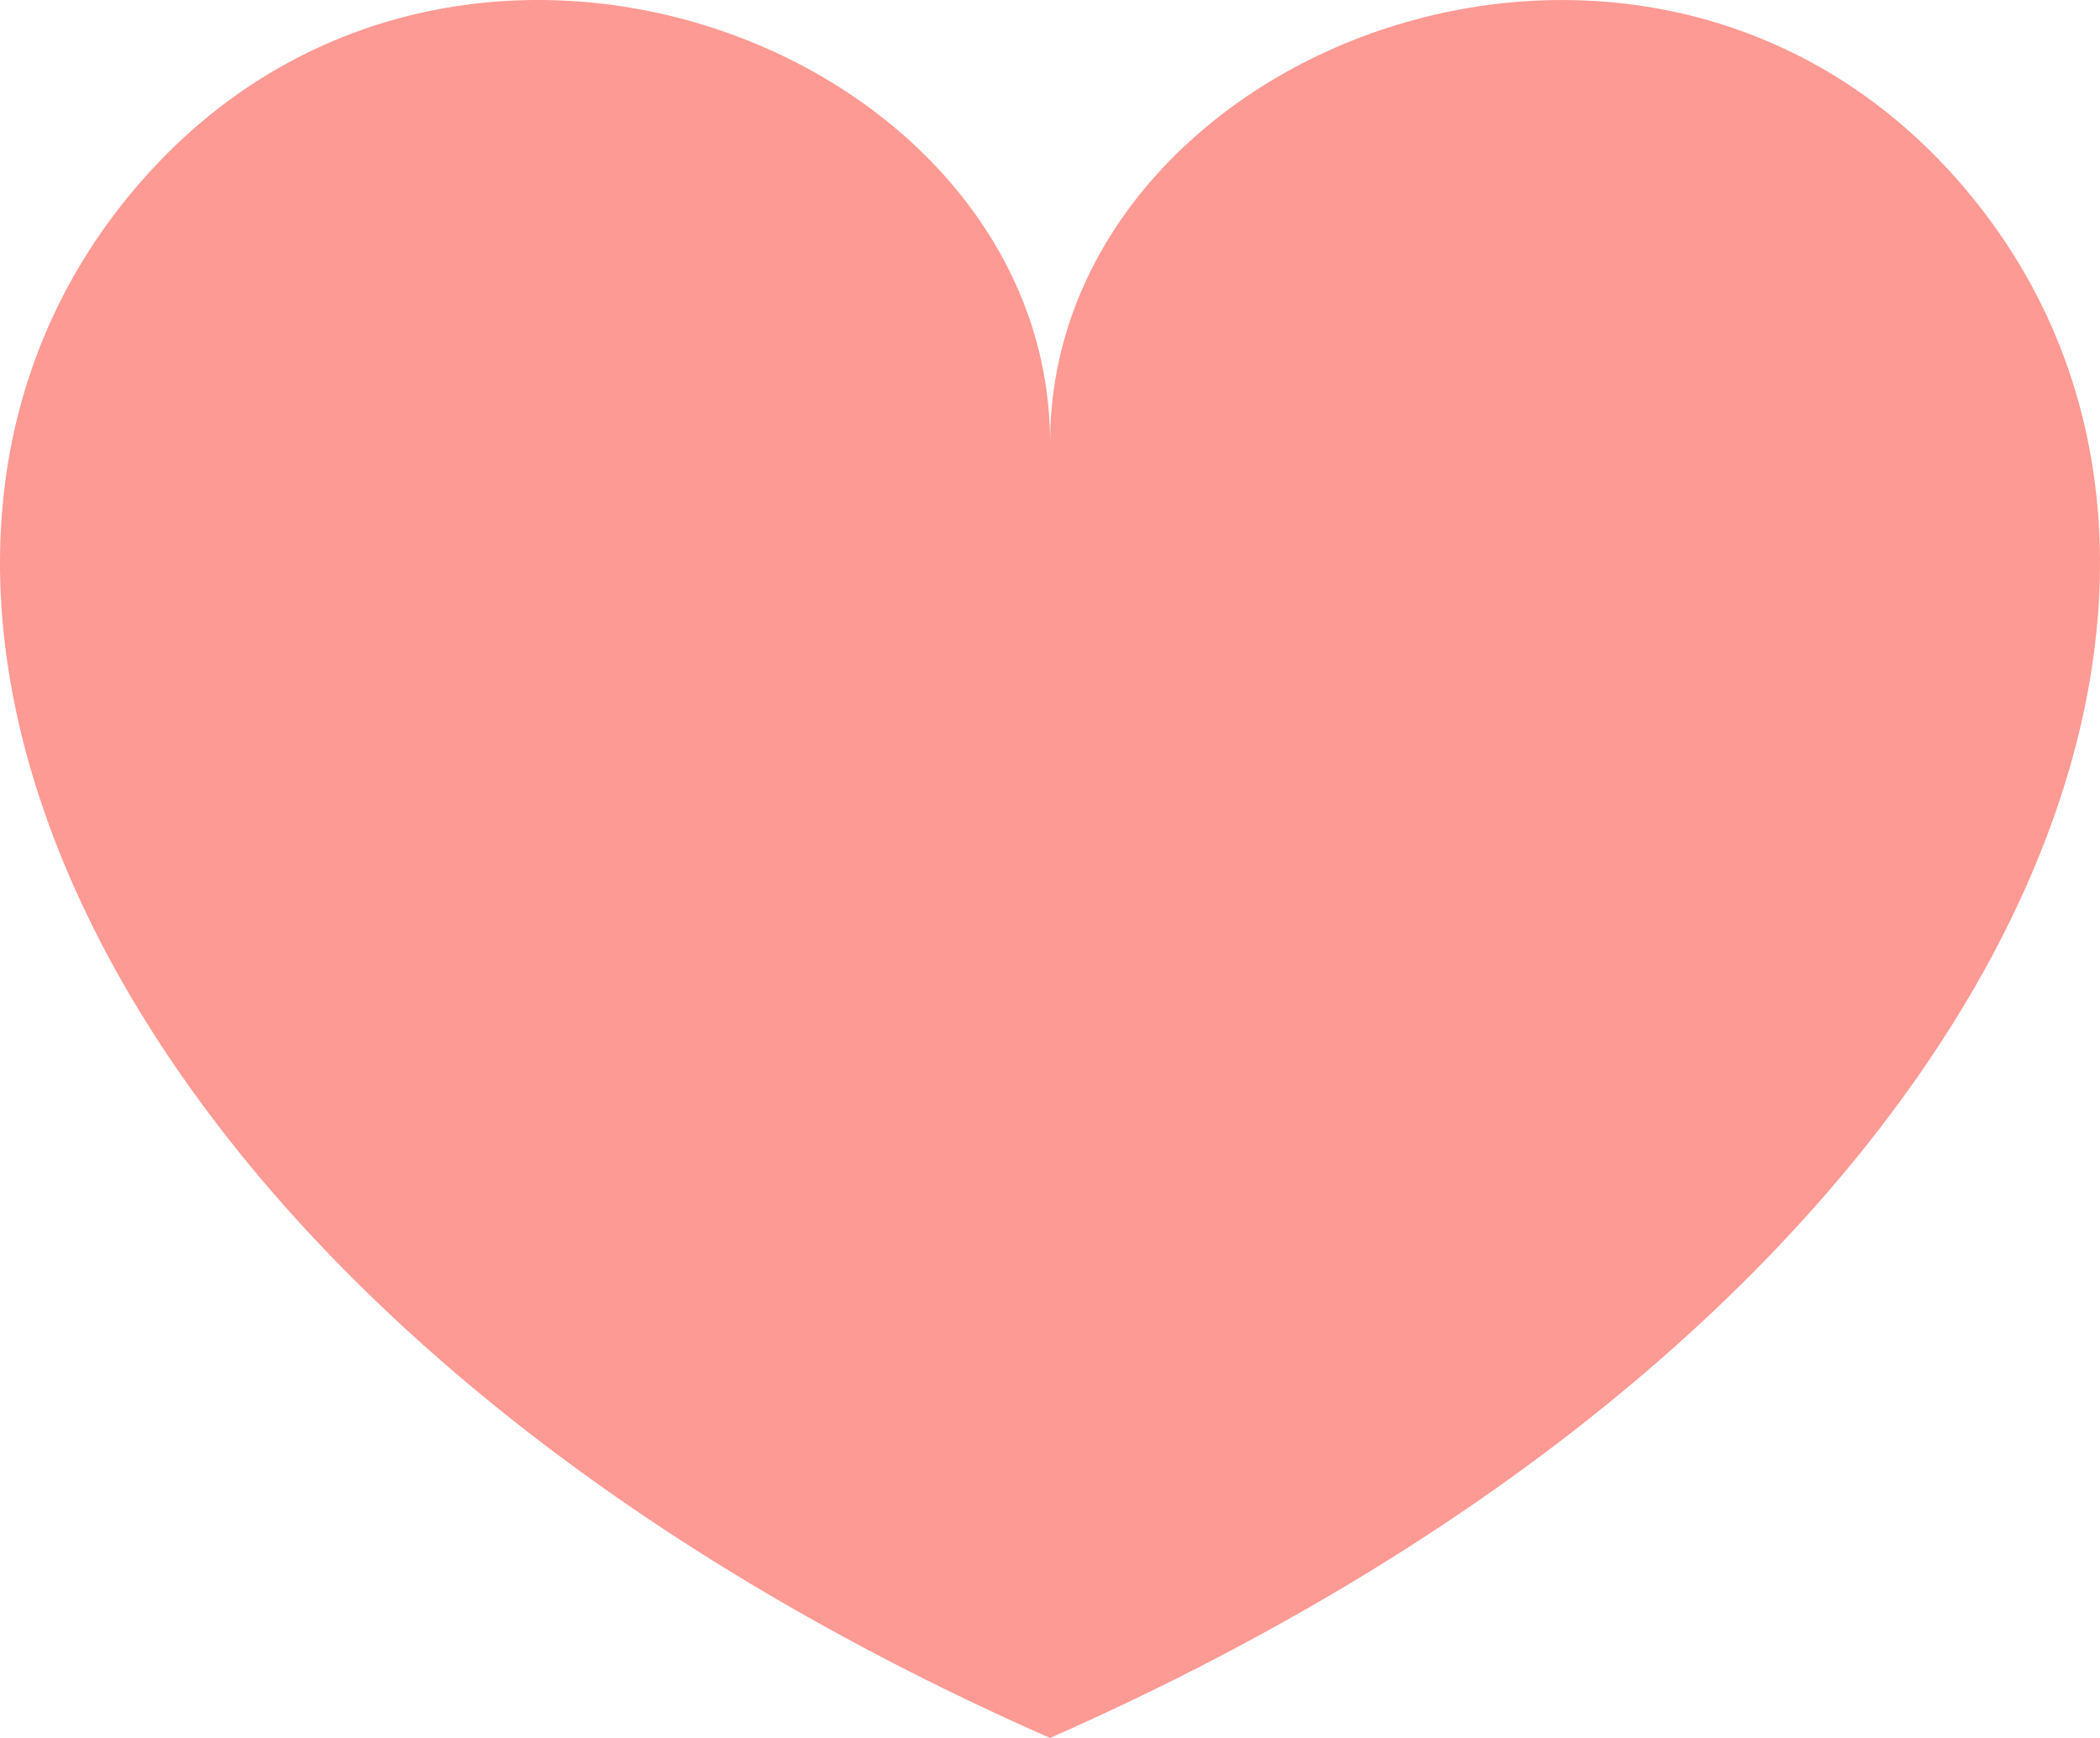 <svg width="29" height="24" viewBox="0 0 29 24" fill="none" xmlns="http://www.w3.org/2000/svg">
<path d="M27.309 2.815C22.994 -2.638 14.501 0.579 14.501 6.117C14.501 0.579 6.007 -2.639 1.691 2.815C-2.77 8.452 1.627 18.327 14.5 24C27.373 18.327 31.77 8.452 27.309 2.815Z" fill="#FD9A93"/>
</svg>
